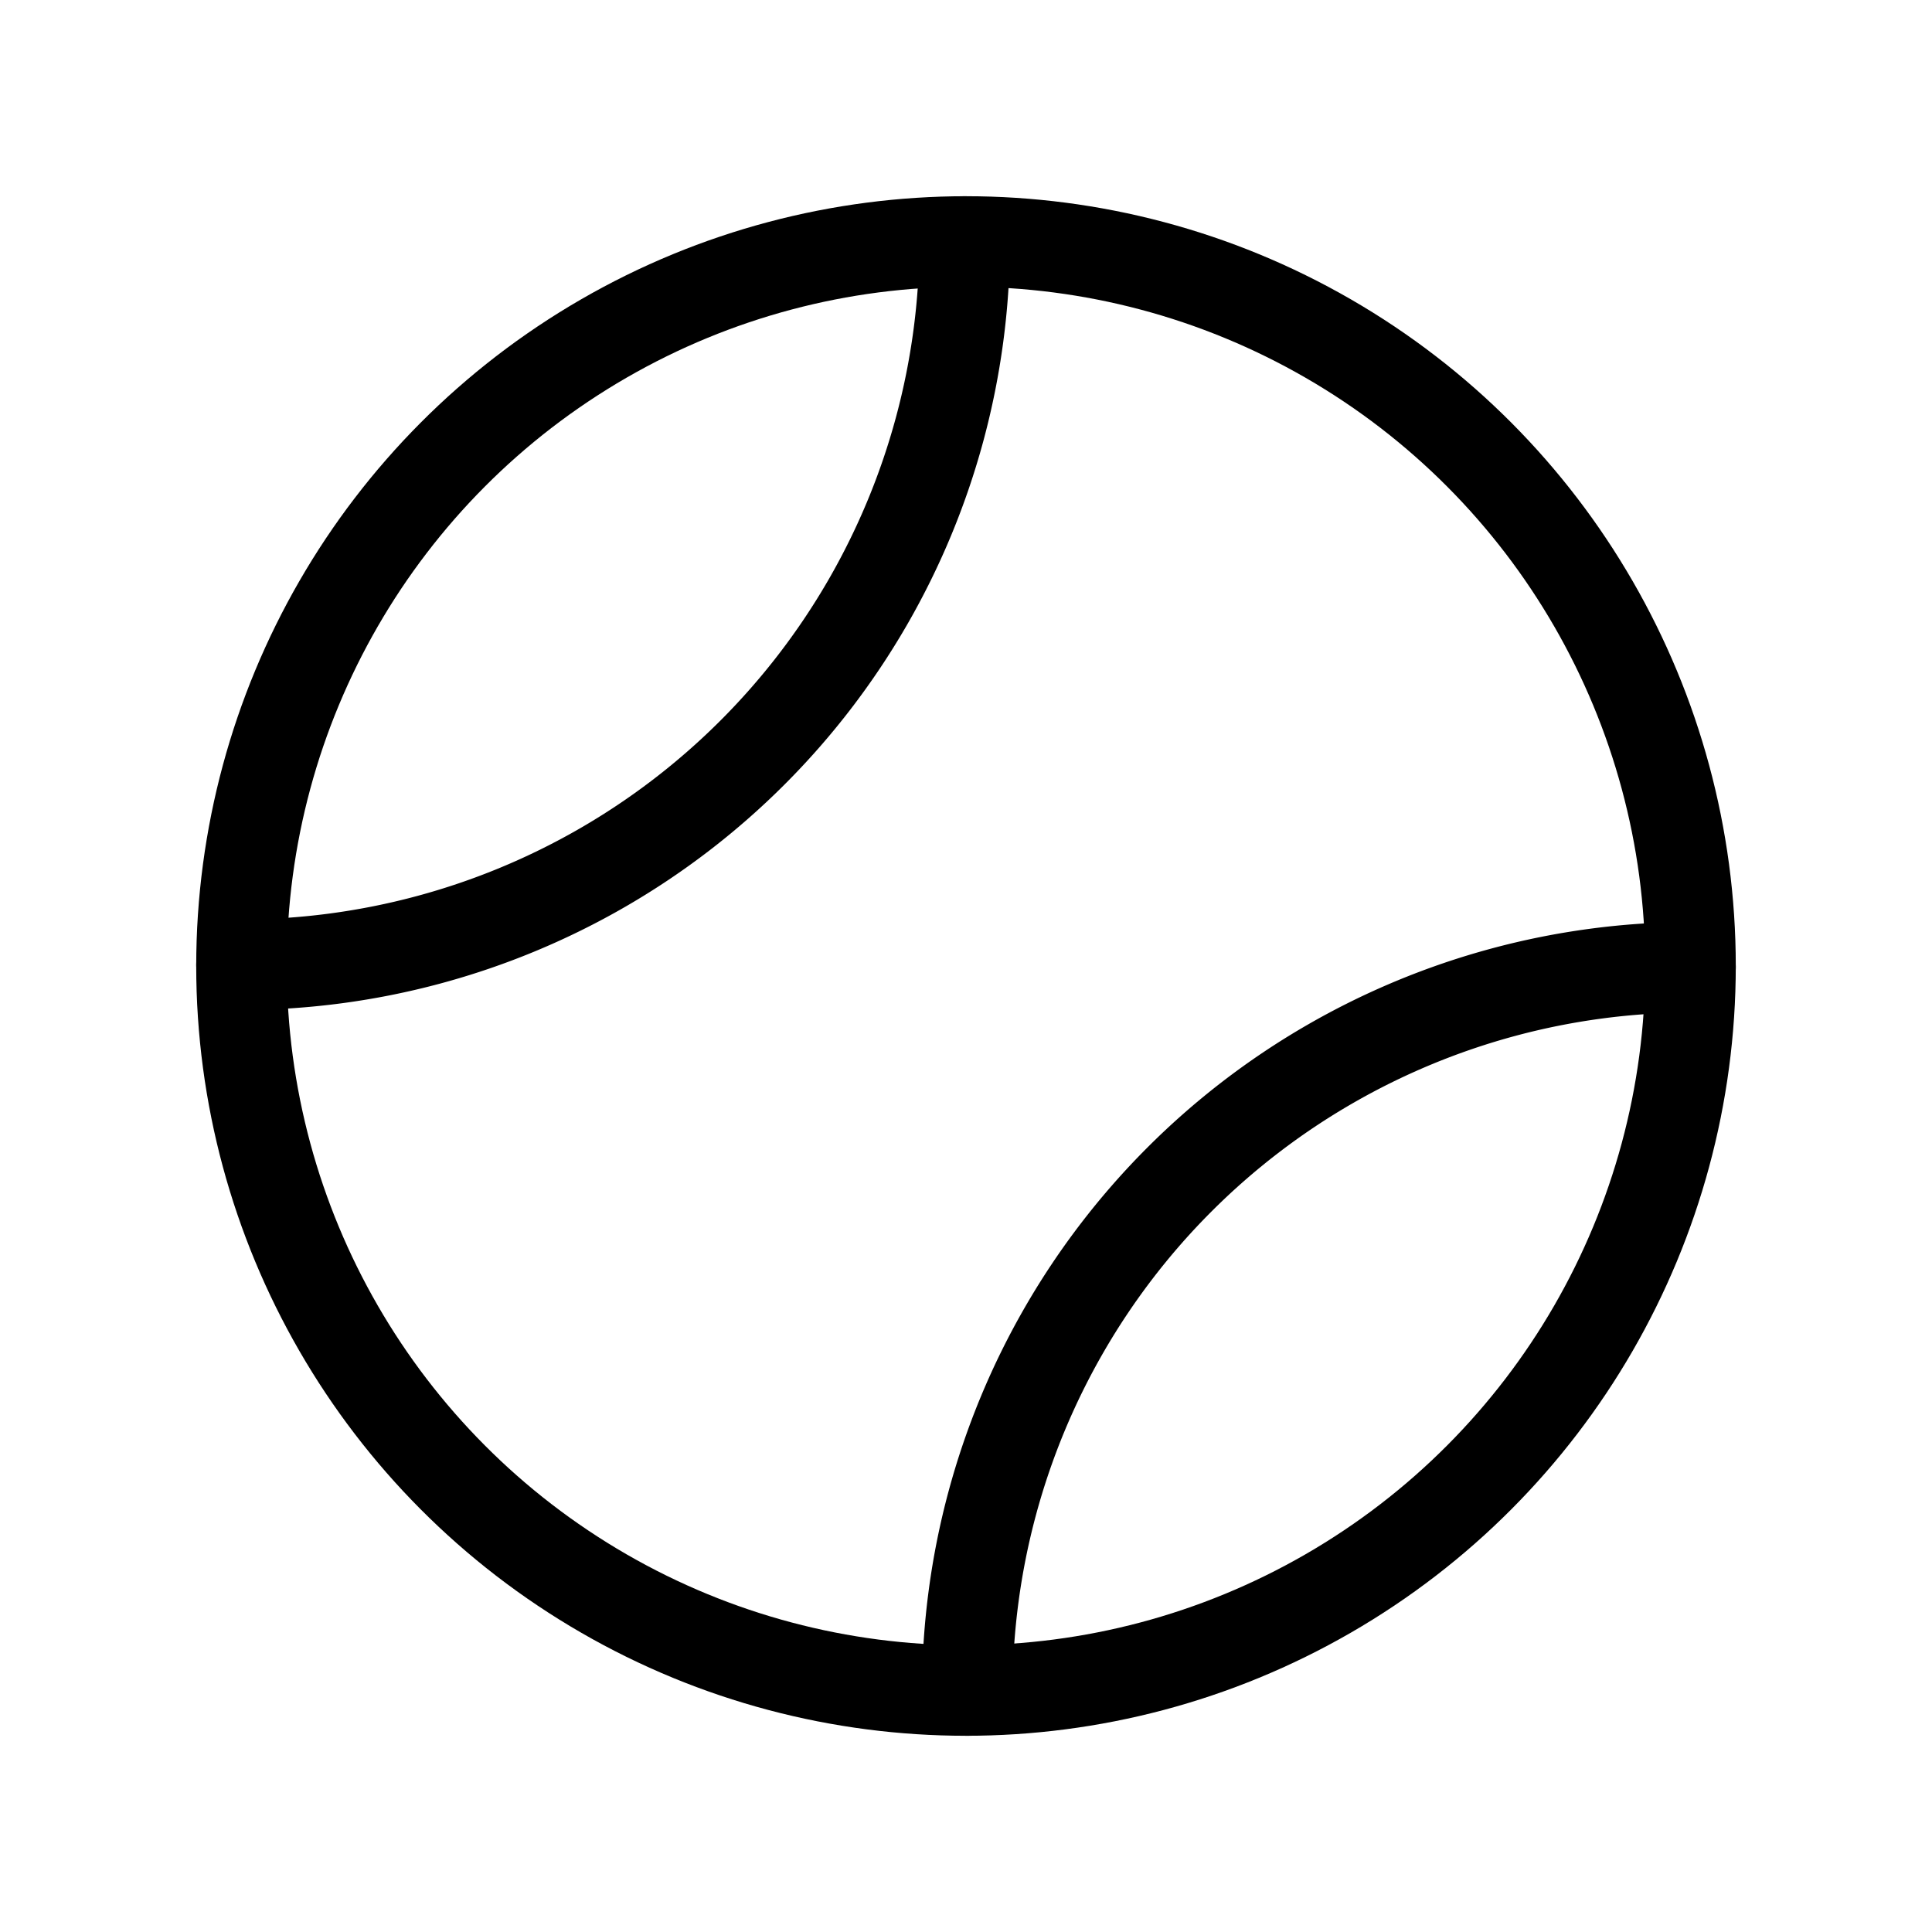 <svg xmlns="http://www.w3.org/2000/svg" viewBox="0 0 256 256"><rect width="256" height="256" fill="none"/><circle cx="128" cy="128" r="96" fill="none" stroke="#000" stroke-linecap="round" stroke-linejoin="round" stroke-width="12"/><path d="M127.83,32A96,96,0,0,1,32,127.83" fill="none" stroke="#000" stroke-linecap="round" stroke-linejoin="round" stroke-width="12"/><path d="M224,128.17A96,96,0,0,0,128.17,224" fill="none" stroke="#000" stroke-linecap="round" stroke-linejoin="round" stroke-width="12"/></svg>
